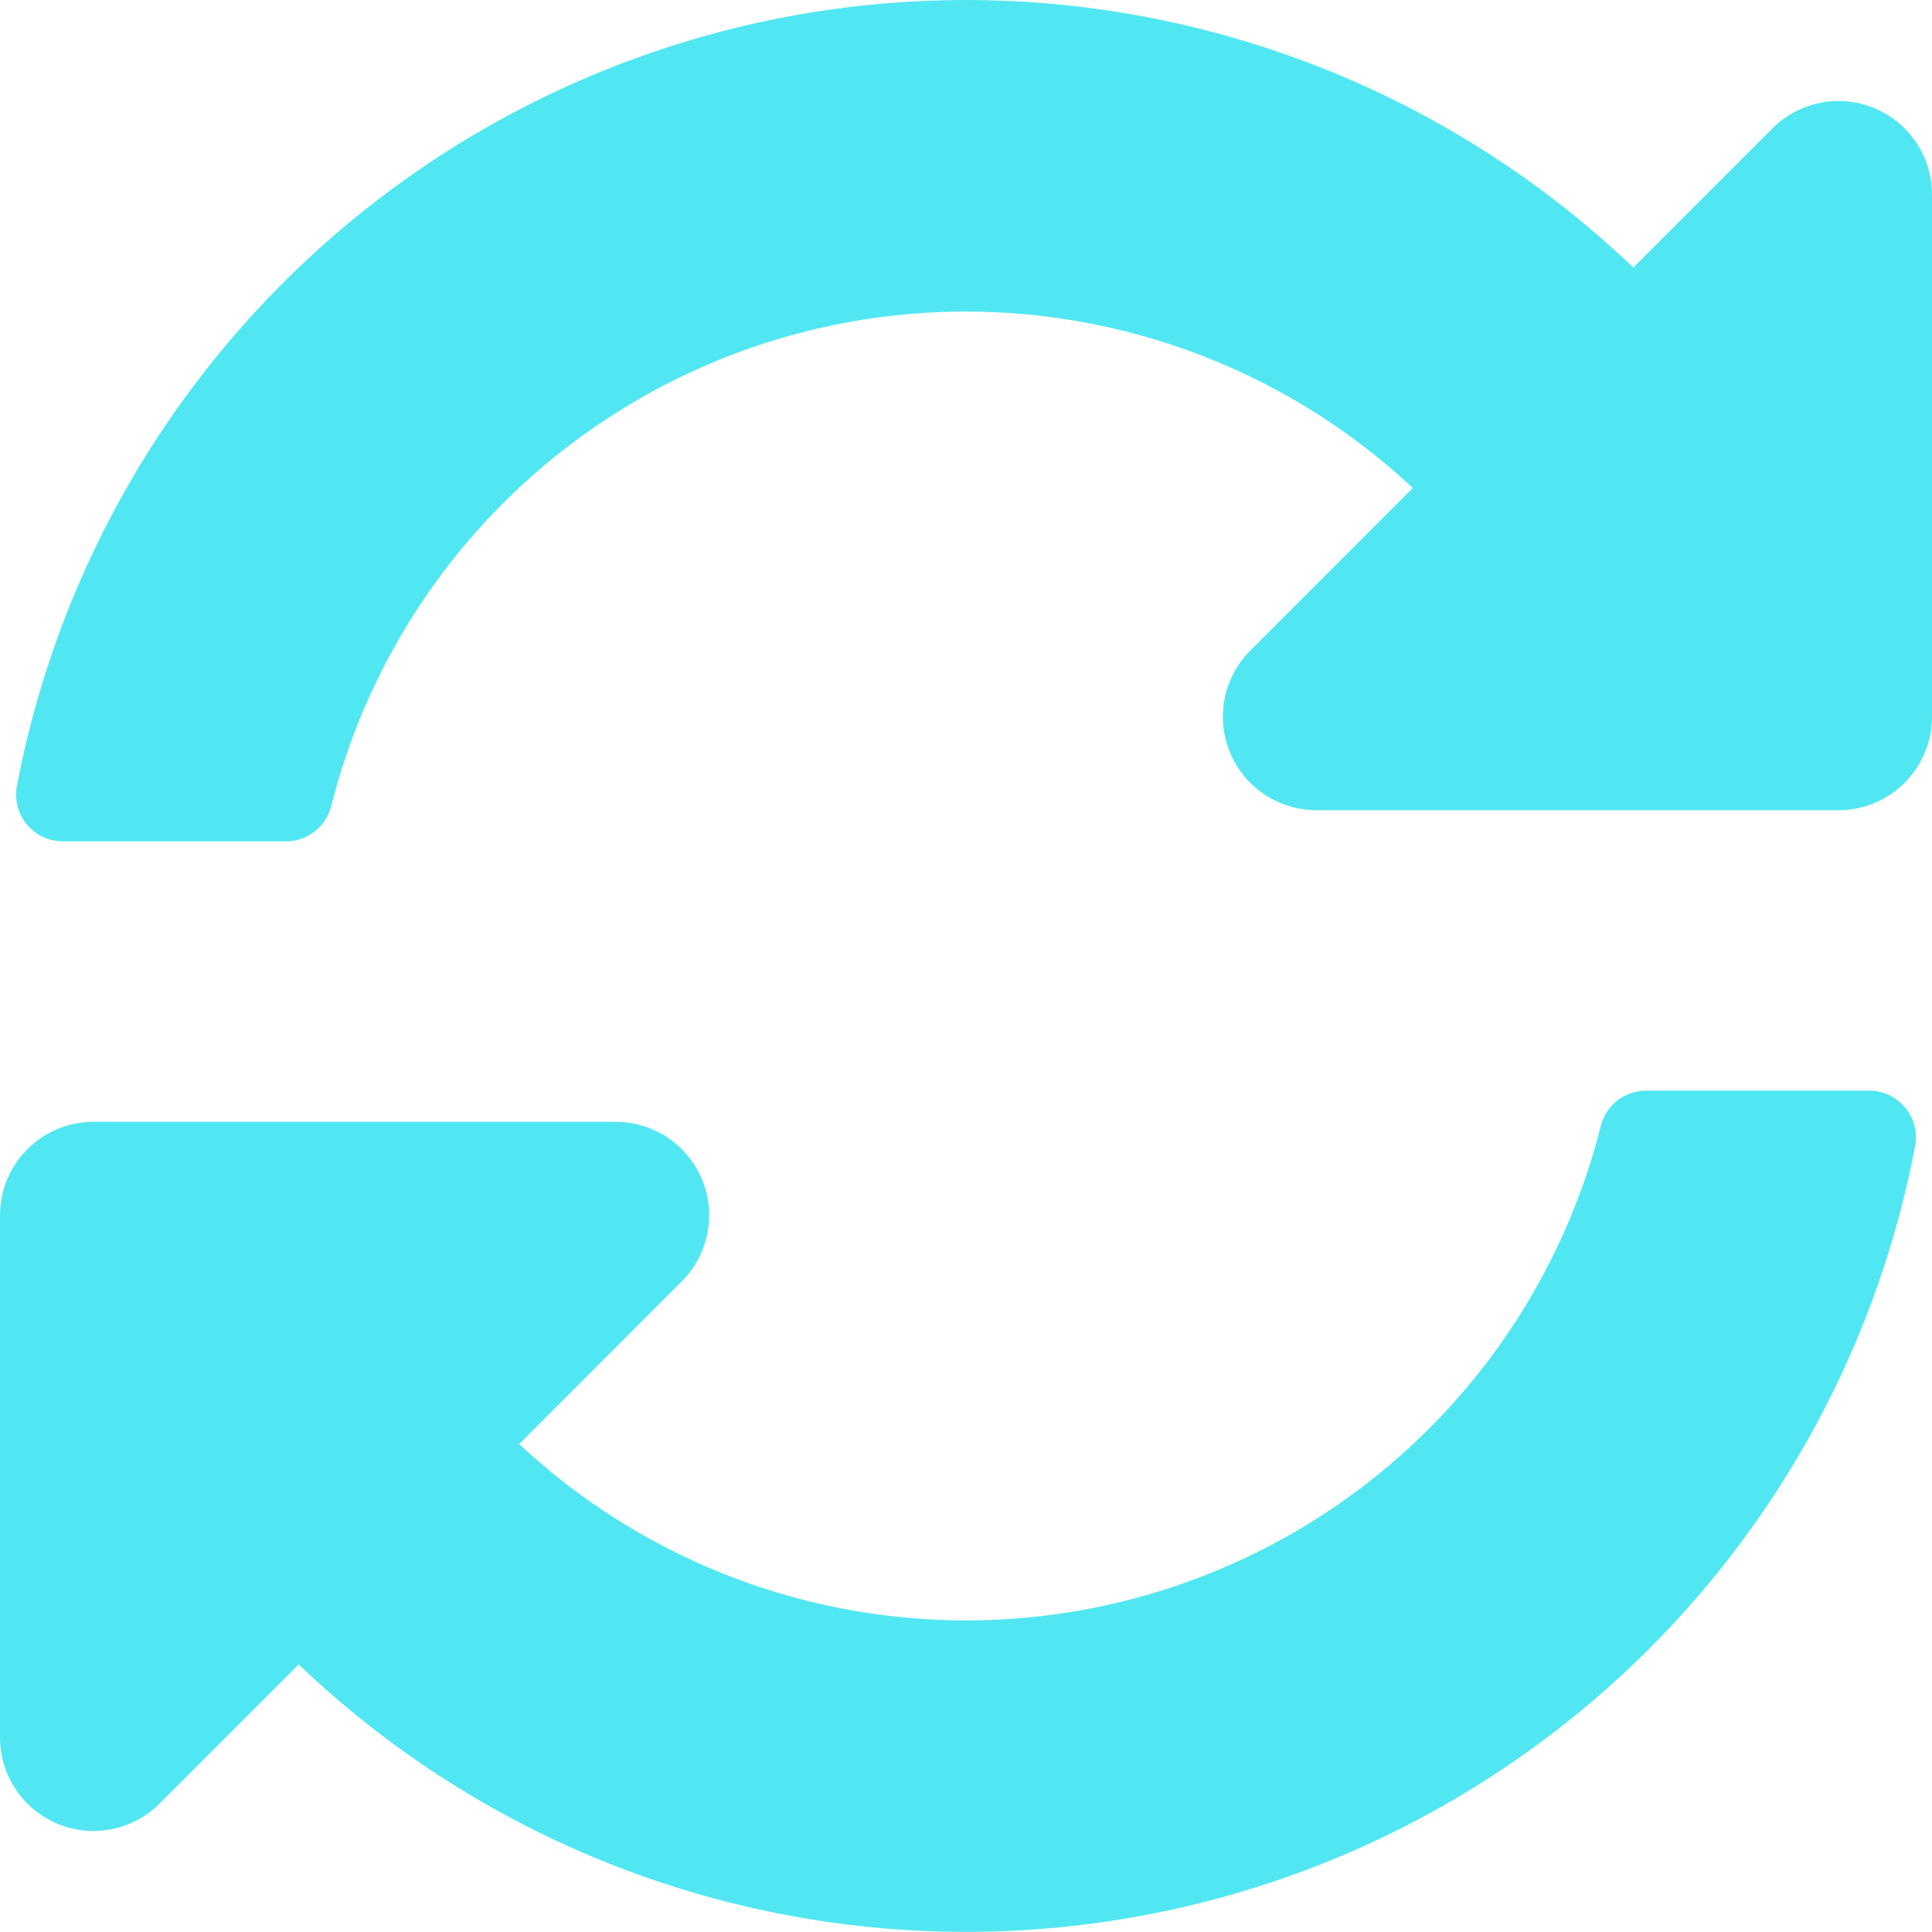 <svg xmlns="http://www.w3.org/2000/svg" width="80" height="80" viewBox="0 0 80 80"><path d="M66.5,28.206A27.1,27.1,0,0,0,21.719,41.363a1.94,1.94,0,0,1-1.879,1.476H10.6a1.934,1.934,0,0,1-1.9-2.286A40,40,0,0,1,75.631,19.078l5.76-5.76A3.871,3.871,0,0,1,88,16.055V37.677a3.871,3.871,0,0,1-3.871,3.871H62.507a3.871,3.871,0,0,1-2.737-6.608ZM11.871,54.452H33.493a3.871,3.871,0,0,1,2.737,6.608L29.5,67.794A27.1,27.1,0,0,0,74.281,54.637a1.94,1.94,0,0,1,1.879-1.476H85.4a1.934,1.934,0,0,1,1.9,2.286A40.005,40.005,0,0,1,20.369,76.922l-5.76,5.76A3.871,3.871,0,0,1,8,79.945V58.323A3.871,3.871,0,0,1,11.871,54.452Z" transform="translate(-8 -8)" fill="#51e7f2"/></svg>